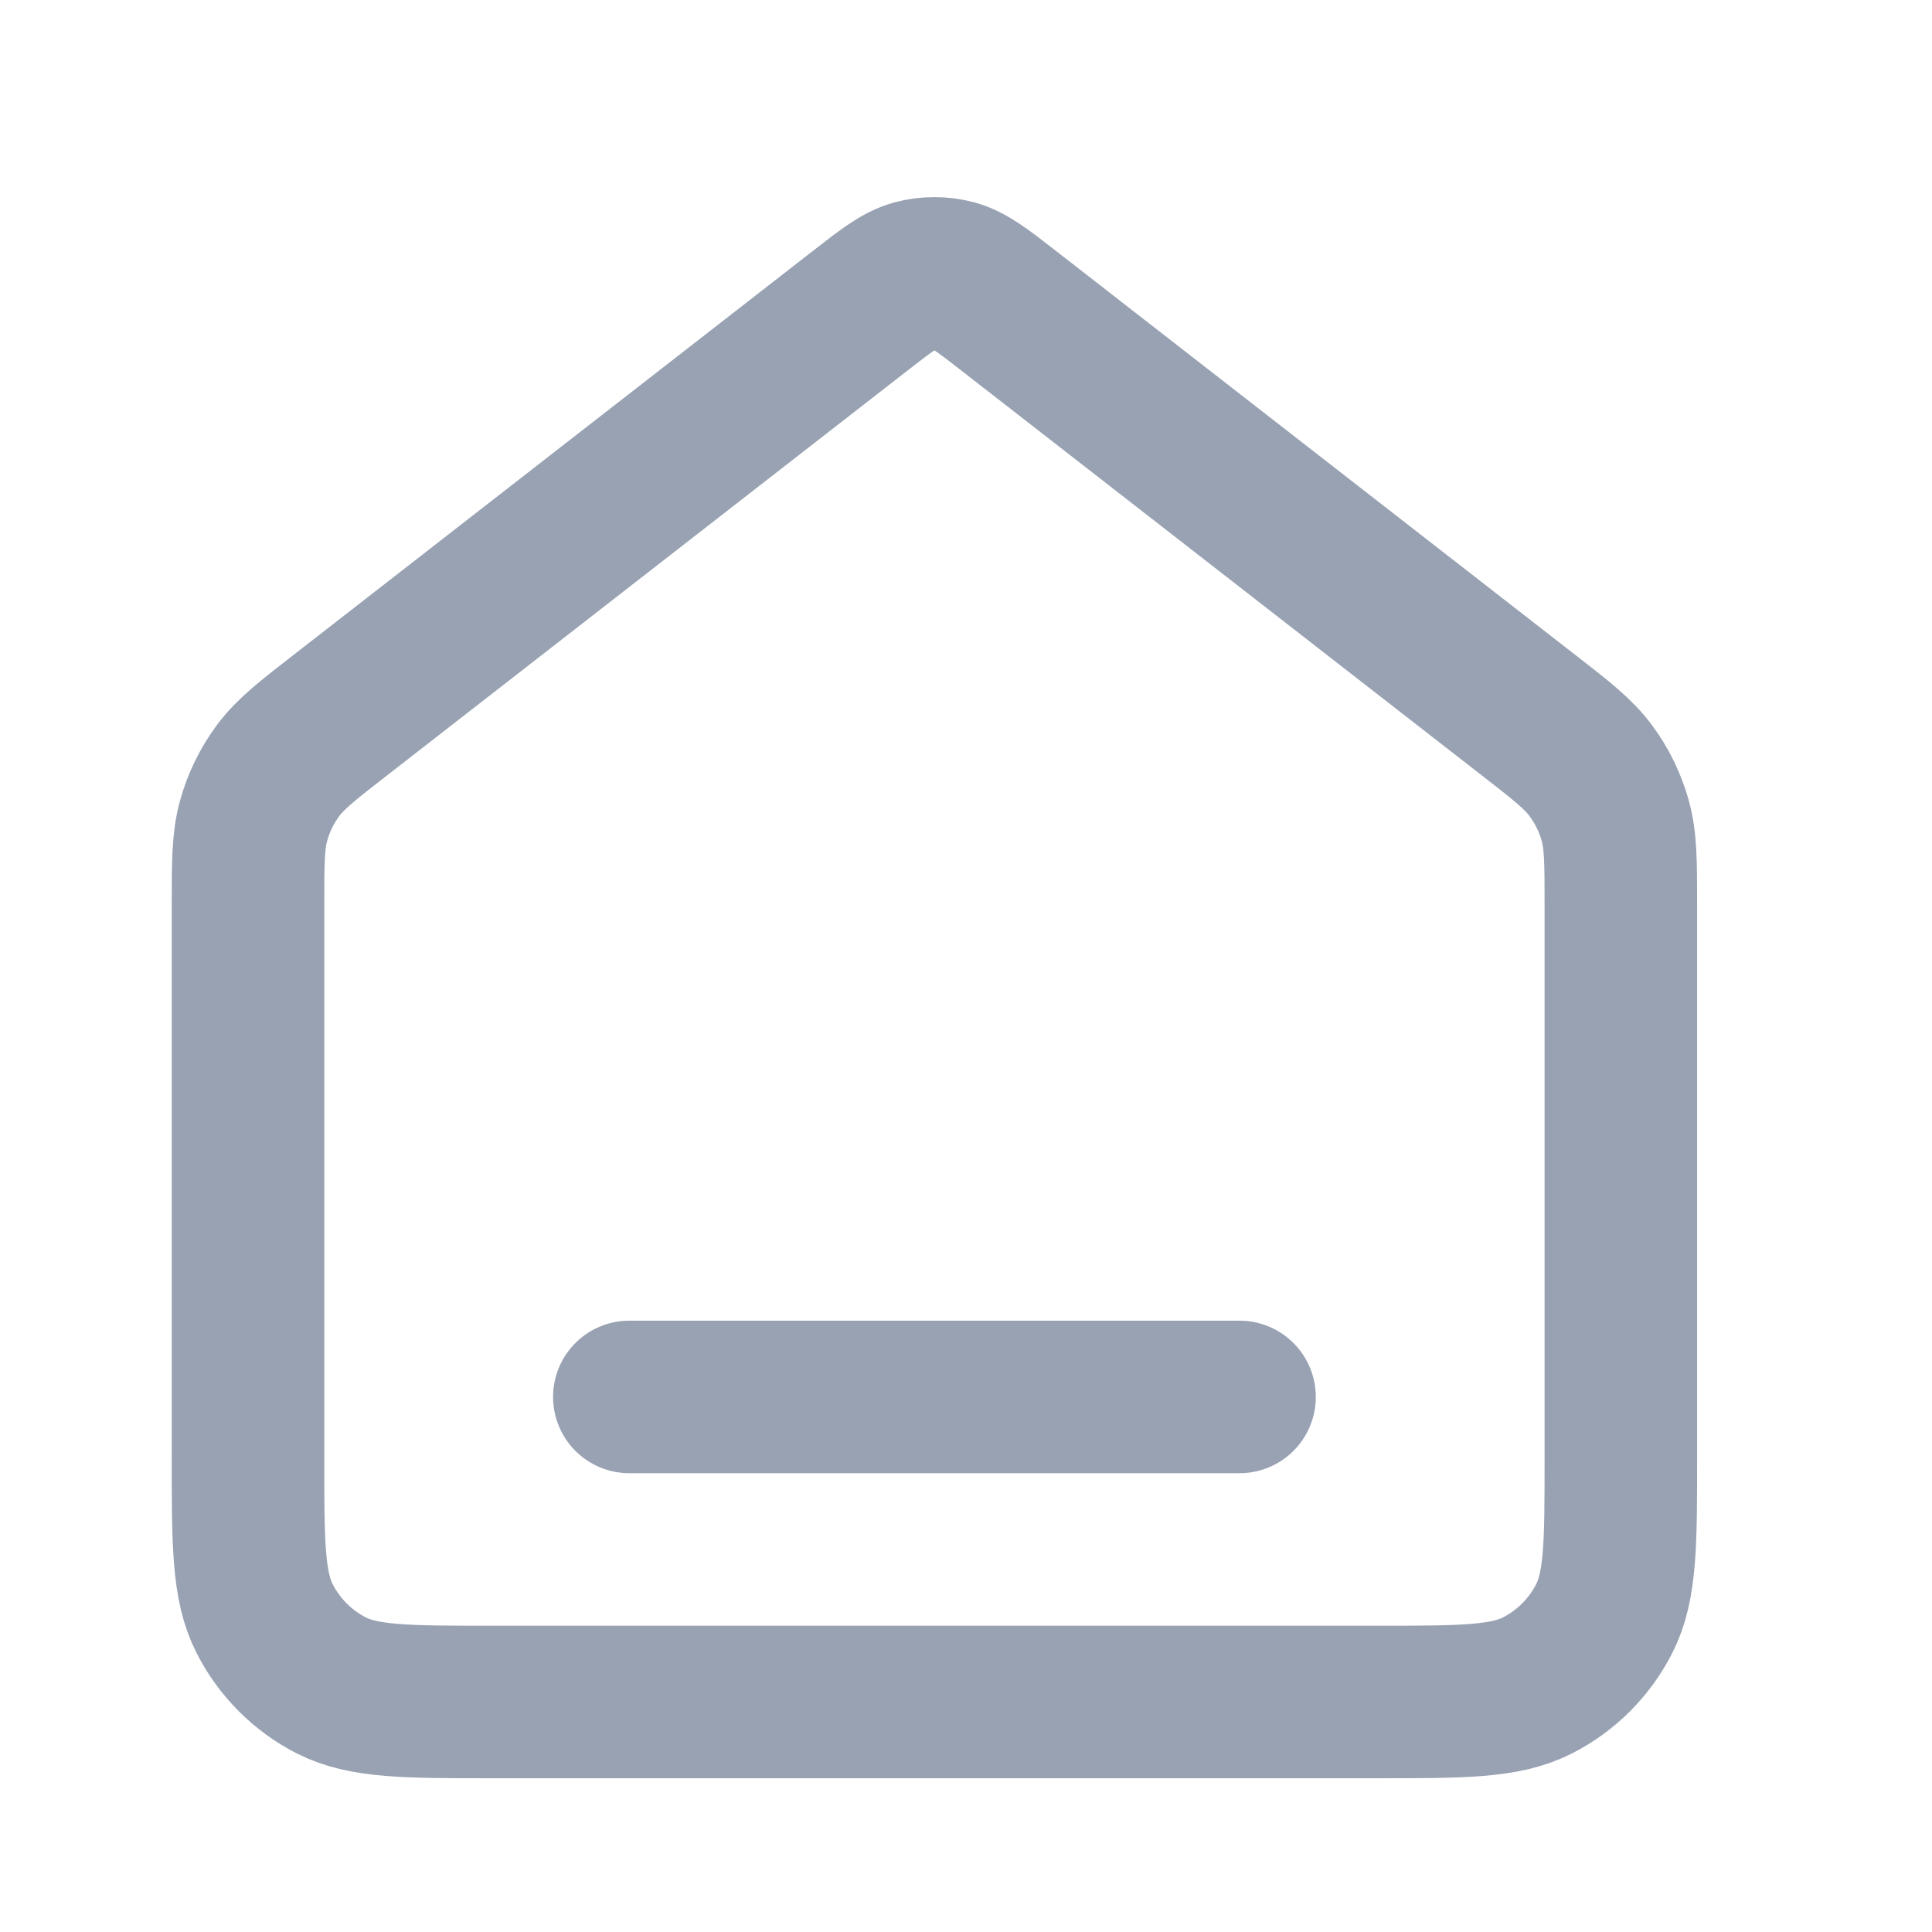 <svg width="19" height="19" viewBox="0 0 19 19" fill="none" xmlns="http://www.w3.org/2000/svg">
<path d="M6.189 13.738H12.19M8.453 3.061L3.366 7.018C3.026 7.282 2.856 7.414 2.733 7.58C2.625 7.727 2.544 7.892 2.495 8.068C2.439 8.266 2.439 8.481 2.439 8.912V14.338C2.439 15.178 2.439 15.598 2.603 15.919C2.747 16.201 2.976 16.431 3.258 16.575C3.579 16.738 3.999 16.738 4.839 16.738H13.54C14.38 16.738 14.8 16.738 15.12 16.575C15.403 16.431 15.632 16.201 15.776 15.919C15.94 15.598 15.94 15.178 15.94 14.338V8.912C15.94 8.481 15.94 8.266 15.884 8.068C15.835 7.892 15.754 7.727 15.645 7.58C15.523 7.414 15.353 7.282 15.013 7.018L9.926 3.061C9.663 2.856 9.531 2.754 9.385 2.714C9.257 2.68 9.122 2.68 8.993 2.714C8.848 2.754 8.716 2.856 8.453 3.061Z" stroke="#98A2B3" stroke-width="1.5" stroke-linecap="round" stroke-linejoin="round"/>
</svg>

